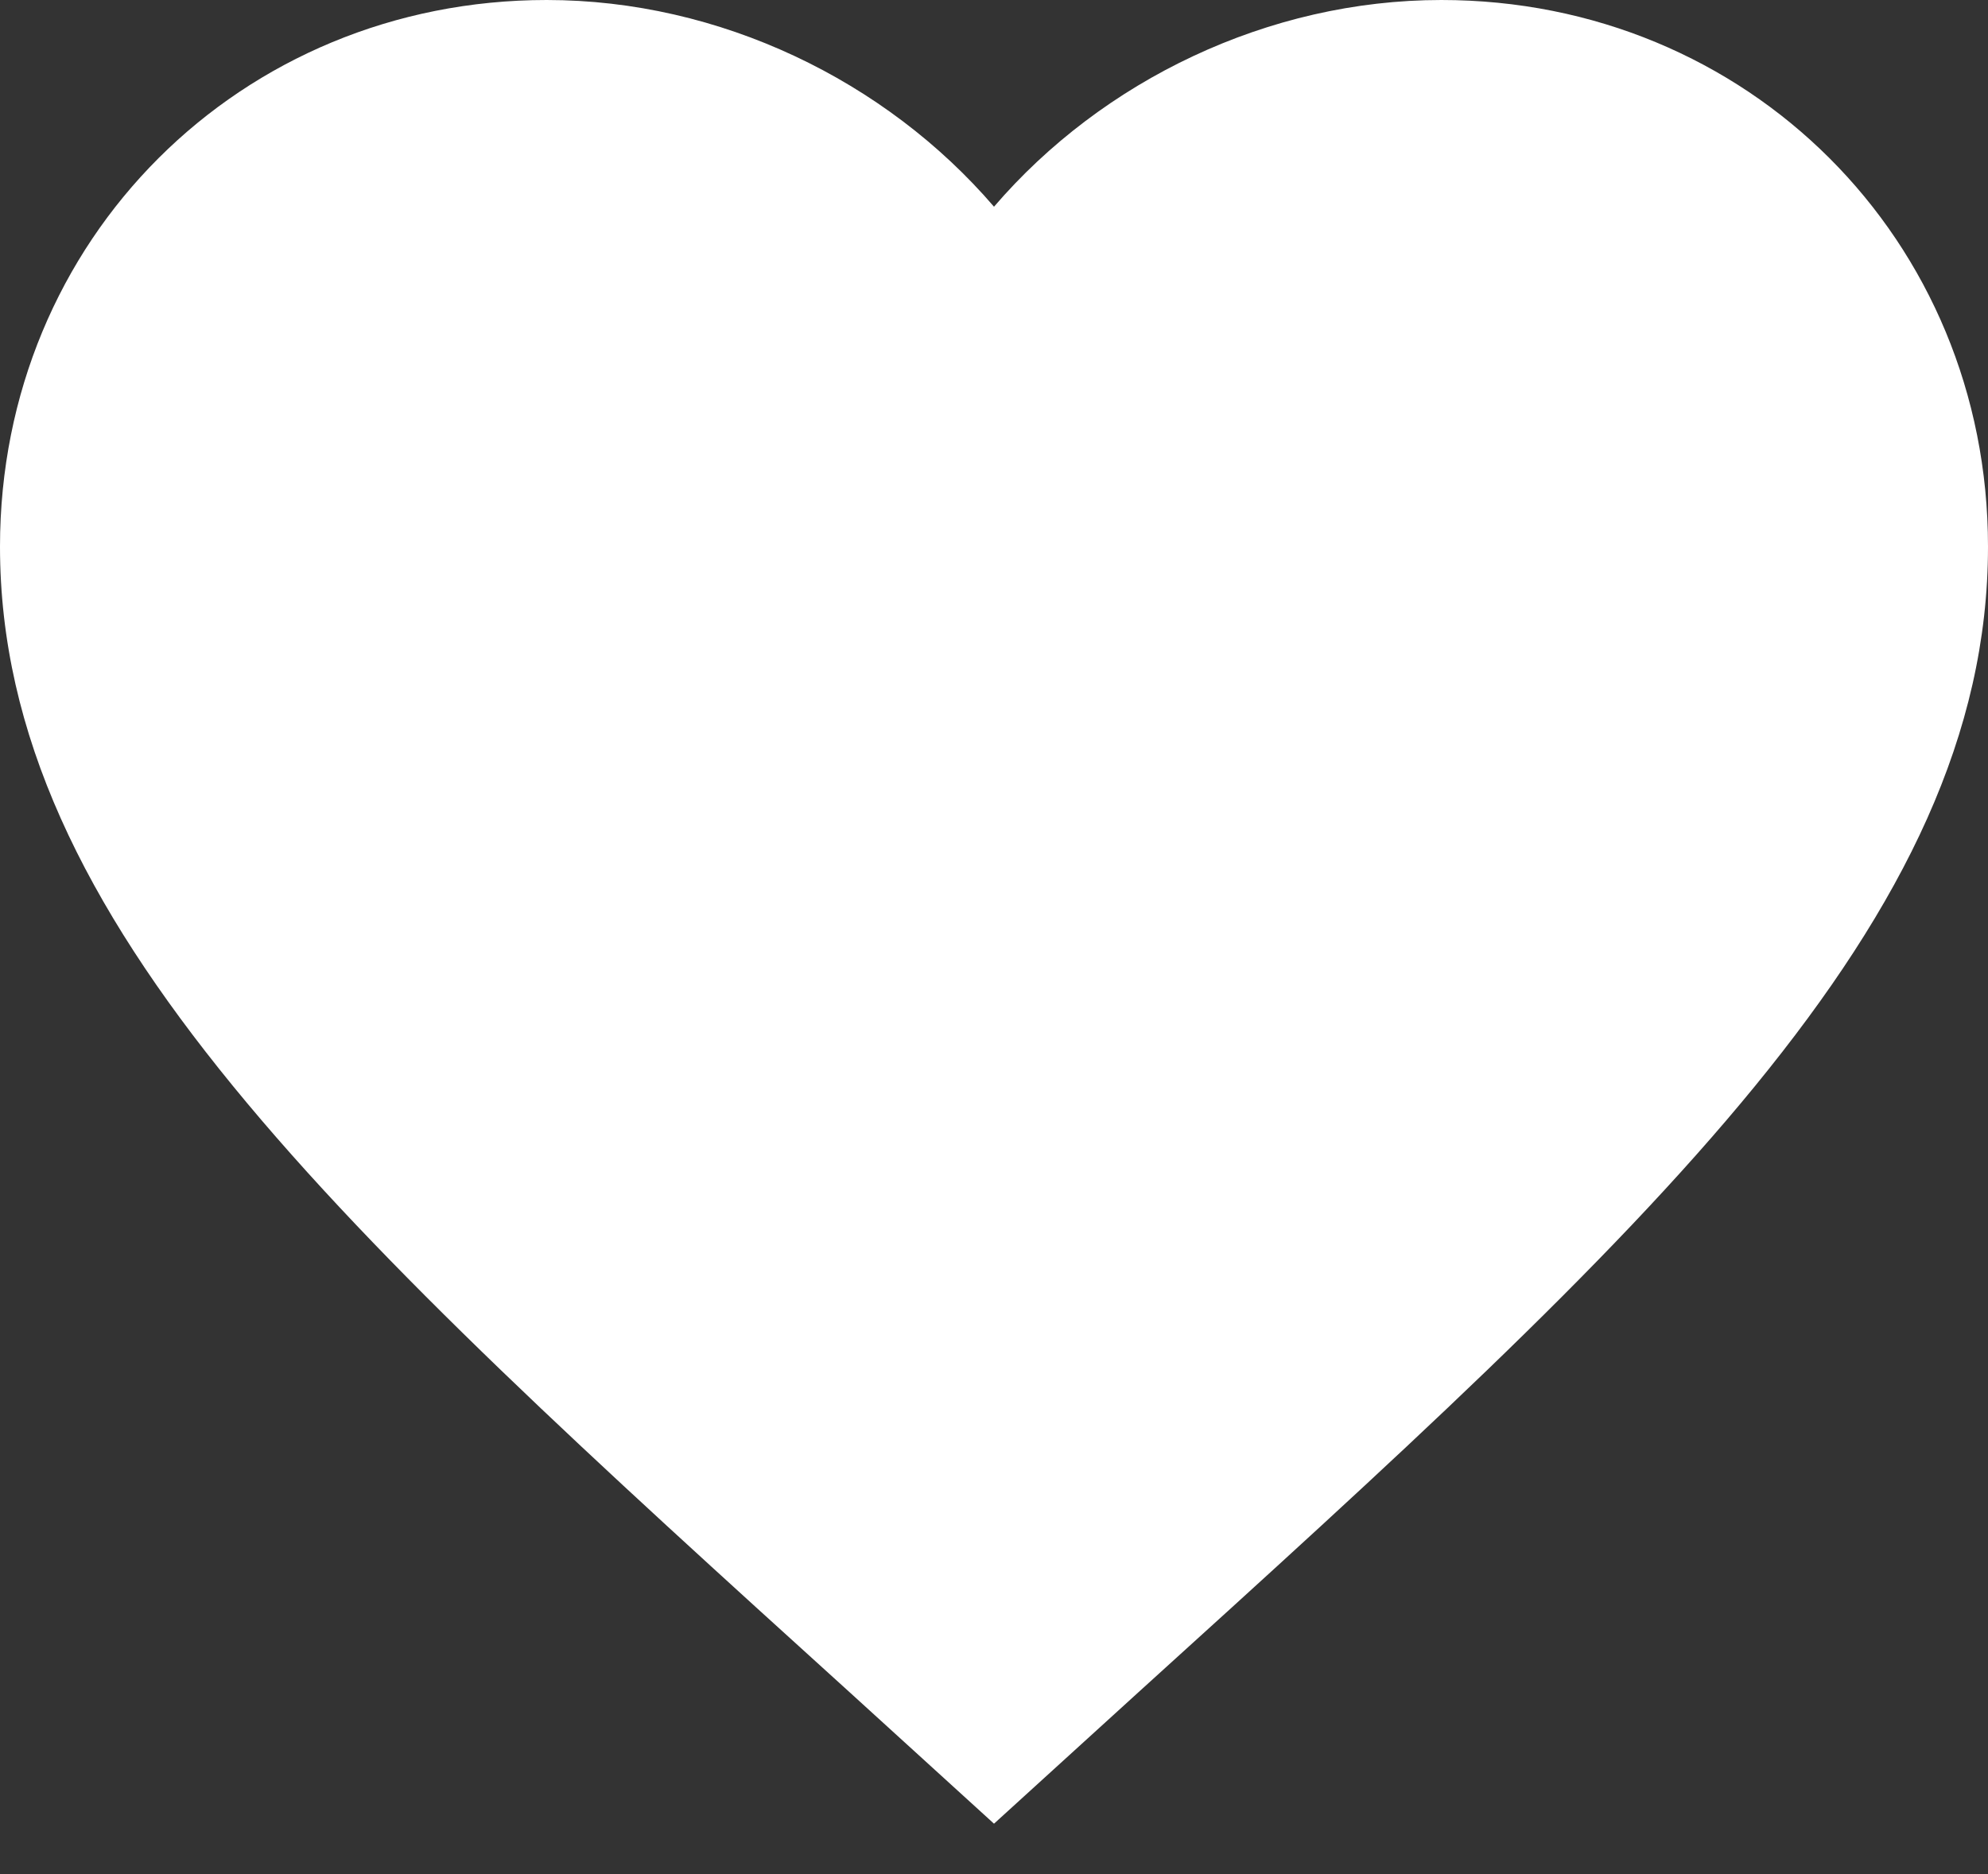 <svg width="35" height="33" viewBox="0 0 35 33" fill="none" xmlns="http://www.w3.org/2000/svg">
<rect x="0" y="0" width="35" height="33" fill="#333333" stroke="none"/>
<path d="M17.5 32.112L14.963 29.802C5.95 21.63 0 16.223 0 9.625C0 4.218 4.235 0 9.625 0C12.67 0 15.592 1.417 17.5 3.64C19.407 1.417 22.33 0 25.375 0C30.765 0 35 4.218 35 9.625C35 16.223 29.05 21.63 20.038 29.802L17.5 32.112Z" fill="white"/>
</svg>

